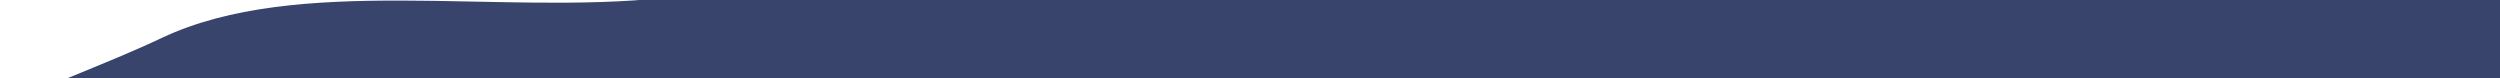 <?xml version="1.0" encoding="UTF-8" standalone="no"?>
<!-- Created with Inkscape (http://www.inkscape.org/) -->

<svg
   xmlns:dc="http://purl.org/dc/elements/1.1/"
   xmlns:cc="http://creativecommons.org/ns#"
   xmlns:rdf="http://www.w3.org/1999/02/22-rdf-syntax-ns#"
   xmlns:svg="http://www.w3.org/2000/svg"
   xmlns="http://www.w3.org/2000/svg"
   xmlns:sodipodi="http://sodipodi.sourceforge.net/DTD/sodipodi-0.dtd"
   xmlns:inkscape="http://www.inkscape.org/namespaces/inkscape"
   width="401.637mm"
   height="12.532mm"
   viewBox="0 0 401.637 12.532"
   version="1.1"
   id="svg8"
   inkscape:version="0.92.4 (5da689c313, 2019-01-14)"
   sodipodi:docname="footer.svg">
  <defs
     id="defs2">
    <inkscape:path-effect
       effect="simplify"
       id="path-effect837"
       is_visible="true"
       steps="1"
       threshold="0.01"
       smooth_angles="360"
       helper_size="0"
       simplify_individual_paths="false"
       simplify_just_coalesce="false"
       simplifyindividualpaths="false"
       simplifyJustCoalesce="false" />
    <inkscape:path-effect
       effect="simplify"
       id="path-effect833"
       is_visible="true"
       steps="1"
       threshold="0.01"
       smooth_angles="360"
       helper_size="0"
       simplify_individual_paths="false"
       simplify_just_coalesce="false"
       simplifyindividualpaths="false"
       simplifyJustCoalesce="false" />
    <inkscape:path-effect
       effect="simplify"
       id="path-effect861"
       is_visible="true"
       steps="1"
       threshold="0.012"
       smooth_angles="360"
       helper_size="0"
       simplify_individual_paths="false"
       simplify_just_coalesce="false"
       simplifyindividualpaths="false"
       simplifyJustCoalesce="false" />
    <inkscape:path-effect
       effect="simplify"
       id="path-effect831"
       is_visible="true"
       steps="1"
       threshold="0.012"
       smooth_angles="360"
       helper_size="0"
       simplify_individual_paths="false"
       simplify_just_coalesce="false"
       simplifyindividualpaths="false"
       simplifyJustCoalesce="false" />
    <clipPath
       clipPathUnits="userSpaceOnUse"
       id="clipPath940">
      <rect
         style="opacity:1;fill:#000080;fill-opacity:1;stroke:#000080;stroke-width:0.265;stroke-opacity:1"
         id="rect942"
         width="401.637"
         height="16.404"
         x="-25.929"
         y="16.013" />
    </clipPath>
    <clipPath
       clipPathUnits="userSpaceOnUse"
       id="clipPath944">
      <rect
         style="opacity:1;fill:#000080;fill-opacity:1;stroke:#000080;stroke-width:0.265;stroke-opacity:1"
         id="rect946"
         width="401.637"
         height="16.404"
         x="-25.929"
         y="16.013" />
    </clipPath>
  </defs>
  <sodipodi:namedview
     id="base"
     pagecolor="#ffffff"
     bordercolor="#666666"
     borderopacity="1.0"
     inkscape:pageopacity="0.0"
     inkscape:pageshadow="2"
     inkscape:zoom="0.35355339"
     inkscape:cx="856.13224"
     inkscape:cy="92.378635"
     inkscape:document-units="mm"
     inkscape:current-layer="layer1"
     showgrid="false"
     inkscape:window-width="1366"
     inkscape:window-height="705"
     inkscape:window-x="-8"
     inkscape:window-y="-8"
     inkscape:window-maximized="1" />
  <g
     inkscape:label="Calque 1"
     inkscape:groupmode="layer"
     id="layer1"
     transform="translate(25.929,-16.013)">
    <path
       style="opacity:0;fill:#000000;fill-opacity:1;stroke:#2c2f33;stroke-opacity:1"
       d="M 548.521,16.488 C 538.216,13.629 531.925,11.209 510.602,1.9 484.604,-9.449 480.215,-10.543 460.521,-10.587 c -21.791,-0.049 -26.455,1.176 -64.083,16.831 -12.53,5.213 -22.21,6.963 -34.917,6.313 -16.613,-0.85 -29.091,-5.623 -47.434,-18.147 -12.532,-8.556 -18.795,-10.866 -29.566,-10.903 -11.234,-0.038 -16.281,1.563 -40.706,12.92 C 220.06,7.473 209.728,10.775 196.521,11.542 178.805,12.571 169.049,8.756 153.983,-5.095 140.028,-17.924 130.223,-21.973 117.526,-20.148 105.397,-18.406 93.892,-11.76 78.822,2.208 64.764,15.239 60.651,15.584 30.748,6.24 19.412,2.697 10.419,0.494 5.802,0.128 -2.958,-0.567 -6.641,-2.6 -9.589,-8.371 -14.319,-17.633 -12.876,-39.416 -6.422,-56.152 0.674,-74.552 23.453,-94.785 50.521,-106.729 c 40.818,-18.012 90.247,-22.415 190.352,-16.958 14.768,0.805 41.993,1.934 60.5,2.508 74.129,2.299 96.718,3.489 124.148,6.54 18.957,2.109 50.7,3.428 83.5,3.471 66.316,0.086 118.54,5.993 160.5,18.152 5.775,1.673 21.075,6.861 34,11.528 12.925,4.667 29.575,10.079 37,12.028 11.995,3.147 15.283,3.595 29.5,4.019 16.651,0.496 15.993,0.576 41.657,-5.046 8.272,-1.812 12.784,-1.032 14.799,2.557 3.111,5.542 -2.671,18.64 -19.919,45.124 -6.01,9.228 -11.514,18.104 -12.231,19.725 -3.114,7.035 -20.005,8.521 -38.805,3.414 -7.903,-2.147 -12.726,-2.853 -19.5,-2.853 -10.239,-10e-4 -15.386,1.774 -24.006,8.279 -14.478,10.926 -24.242,11.376 -53.378,2.461 -19.143,-5.858 -26.585,-7.379 -36.092,-7.379 -9.985,0 -18.041,2.471 -26.19,8.033 -11.525,7.867 -15.935,9.376 -28.334,9.693 -9.083,0.232 -12.481,-0.13 -19.5,-2.077 z"
       id="path863"
       inkscape:connector-curvature="0"
       transform="scale(0.265)" />
    <path
       style="opacity:0;fill:#000000;fill-opacity:1;stroke:#2c2f33;stroke-opacity:1"
       d="M 548.521,16.488 C 538.216,13.629 531.925,11.209 510.602,1.9 484.604,-9.449 480.215,-10.543 460.521,-10.587 c -21.791,-0.049 -26.455,1.176 -64.083,16.831 -12.53,5.213 -22.21,6.963 -34.917,6.313 -16.613,-0.85 -29.091,-5.623 -47.434,-18.147 -12.532,-8.556 -18.795,-10.866 -29.566,-10.903 -11.234,-0.038 -16.281,1.563 -40.706,12.92 C 220.06,7.473 209.728,10.775 196.521,11.542 178.805,12.571 169.049,8.756 153.983,-5.095 140.028,-17.924 130.223,-21.973 117.526,-20.148 105.397,-18.406 93.892,-11.76 78.822,2.208 64.764,15.239 60.651,15.584 30.748,6.24 19.412,2.697 10.419,0.494 5.802,0.128 -2.958,-0.567 -6.641,-2.6 -9.589,-8.371 -14.319,-17.633 -12.876,-39.416 -6.422,-56.152 0.674,-74.552 23.453,-94.785 50.521,-106.729 c 40.818,-18.012 90.247,-22.415 190.352,-16.958 14.768,0.805 41.993,1.934 60.5,2.508 74.129,2.299 96.718,3.489 124.148,6.54 18.957,2.109 50.7,3.428 83.5,3.471 66.316,0.086 118.54,5.993 160.5,18.152 5.775,1.673 21.075,6.861 34,11.528 12.925,4.667 29.575,10.079 37,12.028 11.995,3.147 15.283,3.595 29.5,4.019 16.651,0.496 15.993,0.576 41.657,-5.046 8.272,-1.812 12.784,-1.032 14.799,2.557 3.111,5.542 -2.671,18.64 -19.919,45.124 -6.01,9.228 -11.514,18.104 -12.231,19.725 -3.114,7.035 -20.005,8.521 -38.805,3.414 -7.903,-2.147 -12.726,-2.853 -19.5,-2.853 -10.239,-10e-4 -15.386,1.774 -24.006,8.279 -14.478,10.926 -24.242,11.376 -53.378,2.461 -19.143,-5.858 -26.585,-7.379 -36.092,-7.379 -9.985,0 -18.041,2.471 -26.19,8.033 -11.525,7.867 -15.935,9.376 -28.334,9.693 -9.083,0.232 -12.481,-0.13 -19.5,-2.077 z"
       id="path865"
       inkscape:connector-curvature="0"
       transform="scale(0.265)" />
    <path
       style="opacity:0;fill:#000000;fill-opacity:1;stroke:#2c2f33;stroke-opacity:1"
       d="M 548.521,16.488 C 538.216,13.629 531.925,11.209 510.602,1.9 484.604,-9.449 480.215,-10.543 460.521,-10.587 c -21.791,-0.049 -26.455,1.176 -64.083,16.831 -12.53,5.213 -22.21,6.963 -34.917,6.313 -16.613,-0.85 -29.091,-5.623 -47.434,-18.147 -12.532,-8.556 -18.795,-10.866 -29.566,-10.903 -11.234,-0.038 -16.281,1.563 -40.706,12.92 C 220.06,7.473 209.728,10.775 196.521,11.542 178.805,12.571 169.049,8.756 153.983,-5.095 140.028,-17.924 130.223,-21.973 117.526,-20.148 105.397,-18.406 93.892,-11.76 78.822,2.208 64.764,15.239 60.651,15.584 30.748,6.24 19.412,2.697 10.419,0.494 5.802,0.128 -2.958,-0.567 -6.641,-2.6 -9.589,-8.371 -14.319,-17.633 -12.876,-39.416 -6.422,-56.152 0.674,-74.552 23.453,-94.785 50.521,-106.729 c 40.818,-18.012 90.247,-22.415 190.352,-16.958 14.768,0.805 41.993,1.934 60.5,2.508 74.129,2.299 96.718,3.489 124.148,6.54 18.957,2.109 50.7,3.428 83.5,3.471 66.316,0.086 118.54,5.993 160.5,18.152 5.775,1.673 21.075,6.861 34,11.528 12.925,4.667 29.575,10.079 37,12.028 11.995,3.147 15.283,3.595 29.5,4.019 16.651,0.496 15.993,0.576 41.657,-5.046 8.272,-1.812 12.784,-1.032 14.799,2.557 3.111,5.542 -2.671,18.64 -19.919,45.124 -6.01,9.228 -11.514,18.104 -12.231,19.725 -3.114,7.035 -20.005,8.521 -38.805,3.414 -7.903,-2.147 -12.726,-2.853 -19.5,-2.853 -10.239,-10e-4 -15.386,1.774 -24.006,8.279 -14.478,10.926 -24.242,11.376 -53.378,2.461 -19.143,-5.858 -26.585,-7.379 -36.092,-7.379 -9.985,0 -18.041,2.471 -26.19,8.033 -11.525,7.867 -15.935,9.376 -28.334,9.693 -9.083,0.232 -12.481,-0.13 -19.5,-2.077 z"
       id="path867"
       inkscape:connector-curvature="0"
       transform="scale(0.265)" />
    <path
       style="opacity:0;fill:#000000;fill-opacity:1;stroke:#2c2f33;stroke-opacity:1"
       d="M 548.521,16.488 C 538.216,13.629 531.925,11.209 510.602,1.9 484.604,-9.449 480.215,-10.543 460.521,-10.587 c -21.791,-0.049 -26.455,1.176 -64.083,16.831 -12.53,5.213 -22.21,6.963 -34.917,6.313 -16.613,-0.85 -29.091,-5.623 -47.434,-18.147 -12.532,-8.556 -18.795,-10.866 -29.566,-10.903 -11.234,-0.038 -16.281,1.563 -40.706,12.92 C 220.06,7.473 209.728,10.775 196.521,11.542 178.805,12.571 169.049,8.756 153.983,-5.095 140.028,-17.924 130.223,-21.973 117.526,-20.148 105.397,-18.406 93.892,-11.76 78.822,2.208 64.764,15.239 60.651,15.584 30.748,6.24 19.412,2.697 10.419,0.494 5.802,0.128 -2.958,-0.567 -6.641,-2.6 -9.589,-8.371 -14.319,-17.633 -12.876,-39.416 -6.422,-56.152 0.674,-74.552 23.453,-94.785 50.521,-106.729 c 40.818,-18.012 90.247,-22.415 190.352,-16.958 14.768,0.805 41.993,1.934 60.5,2.508 74.129,2.299 96.718,3.489 124.148,6.54 18.957,2.109 50.7,3.428 83.5,3.471 66.316,0.086 118.54,5.993 160.5,18.152 5.775,1.673 21.075,6.861 34,11.528 12.925,4.667 29.575,10.079 37,12.028 11.995,3.147 15.283,3.595 29.5,4.019 16.651,0.496 15.993,0.576 41.657,-5.046 8.272,-1.812 12.784,-1.032 14.799,2.557 3.111,5.542 -2.671,18.64 -19.919,45.124 -6.01,9.228 -11.514,18.104 -12.231,19.725 -3.114,7.035 -20.005,8.521 -38.805,3.414 -7.903,-2.147 -12.726,-2.853 -19.5,-2.853 -10.239,-10e-4 -15.386,1.774 -24.006,8.279 -14.478,10.926 -24.242,11.376 -53.378,2.461 -19.143,-5.858 -26.585,-7.379 -36.092,-7.379 -9.985,0 -18.041,2.471 -26.19,8.033 -11.525,7.867 -15.935,9.376 -28.334,9.693 -9.083,0.232 -12.481,-0.13 -19.5,-2.077 z"
       id="path869"
       inkscape:connector-curvature="0"
       transform="scale(0.265)" />
    <path
       style="opacity:0;fill:#000000;fill-opacity:1;stroke:#2c2f33;stroke-opacity:1"
       d="M 548.521,16.488 C 538.216,13.629 531.925,11.209 510.602,1.9 484.604,-9.449 480.215,-10.543 460.521,-10.587 c -21.791,-0.049 -26.455,1.176 -64.083,16.831 -12.53,5.213 -22.21,6.963 -34.917,6.313 -16.613,-0.85 -29.091,-5.623 -47.434,-18.147 -12.532,-8.556 -18.795,-10.866 -29.566,-10.903 -11.234,-0.038 -16.281,1.563 -40.706,12.92 C 220.06,7.473 209.728,10.775 196.521,11.542 178.805,12.571 169.049,8.756 153.983,-5.095 140.028,-17.924 130.223,-21.973 117.526,-20.148 105.397,-18.406 93.892,-11.76 78.822,2.208 64.764,15.239 60.651,15.584 30.748,6.24 19.412,2.697 10.419,0.494 5.802,0.128 -2.958,-0.567 -6.641,-2.6 -9.589,-8.371 -14.319,-17.633 -12.876,-39.416 -6.422,-56.152 0.674,-74.552 23.453,-94.785 50.521,-106.729 c 40.818,-18.012 90.247,-22.415 190.352,-16.958 14.768,0.805 41.993,1.934 60.5,2.508 74.129,2.299 96.718,3.489 124.148,6.54 18.957,2.109 50.7,3.428 83.5,3.471 66.316,0.086 118.54,5.993 160.5,18.152 5.775,1.673 21.075,6.861 34,11.528 12.925,4.667 29.575,10.079 37,12.028 11.995,3.147 15.283,3.595 29.5,4.019 16.651,0.496 15.993,0.576 41.657,-5.046 8.272,-1.812 12.784,-1.032 14.799,2.557 3.111,5.542 -2.671,18.64 -19.919,45.124 -6.01,9.228 -11.514,18.104 -12.231,19.725 -3.114,7.035 -20.005,8.521 -38.805,3.414 -7.903,-2.147 -12.726,-2.853 -19.5,-2.853 -10.239,-10e-4 -15.386,1.774 -24.006,8.279 -14.478,10.926 -24.242,11.376 -53.378,2.461 -19.143,-5.858 -26.585,-7.379 -36.092,-7.379 -9.985,0 -18.041,2.471 -26.19,8.033 -11.525,7.867 -15.935,9.376 -28.334,9.693 -9.083,0.232 -12.481,-0.13 -19.5,-2.077 z"
       id="path871"
       inkscape:connector-curvature="0"
       transform="scale(0.265)" />
    <path
       style="opacity:0;fill:#000000;fill-opacity:1;stroke:#2c2f33;stroke-opacity:1"
       d="M 548.521,16.488 C 538.216,13.629 531.925,11.209 510.602,1.9 484.604,-9.449 480.215,-10.543 460.521,-10.587 c -21.791,-0.049 -26.455,1.176 -64.083,16.831 -12.53,5.213 -22.21,6.963 -34.917,6.313 -16.613,-0.85 -29.091,-5.623 -47.434,-18.147 -12.532,-8.556 -18.795,-10.866 -29.566,-10.903 -11.234,-0.038 -16.281,1.563 -40.706,12.92 C 220.06,7.473 209.728,10.775 196.521,11.542 178.805,12.571 169.049,8.756 153.983,-5.095 140.028,-17.924 130.223,-21.973 117.526,-20.148 105.397,-18.406 93.892,-11.76 78.822,2.208 64.764,15.239 60.651,15.584 30.748,6.24 19.412,2.697 10.419,0.494 5.802,0.128 -2.958,-0.567 -6.641,-2.6 -9.589,-8.371 -14.319,-17.633 -12.876,-39.416 -6.422,-56.152 0.674,-74.552 23.453,-94.785 50.521,-106.729 c 40.818,-18.012 90.247,-22.415 190.352,-16.958 14.768,0.805 41.993,1.934 60.5,2.508 74.129,2.299 96.718,3.489 124.148,6.54 18.957,2.109 50.7,3.428 83.5,3.471 66.316,0.086 118.54,5.993 160.5,18.152 5.775,1.673 21.075,6.861 34,11.528 12.925,4.667 29.575,10.079 37,12.028 11.995,3.147 15.283,3.595 29.5,4.019 16.651,0.496 15.993,0.576 41.657,-5.046 8.272,-1.812 12.784,-1.032 14.799,2.557 3.111,5.542 -2.671,18.64 -19.919,45.124 -6.01,9.228 -11.514,18.104 -12.231,19.725 -3.114,7.035 -20.005,8.521 -38.805,3.414 -7.903,-2.147 -12.726,-2.853 -19.5,-2.853 -10.239,-10e-4 -15.386,1.774 -24.006,8.279 -14.478,10.926 -24.242,11.376 -53.378,2.461 -19.143,-5.858 -26.585,-7.379 -36.092,-7.379 -9.985,0 -18.041,2.471 -26.19,8.033 -11.525,7.867 -15.935,9.376 -28.334,9.693 -9.083,0.232 -12.481,-0.13 -19.5,-2.077 z"
       id="path873"
       inkscape:connector-curvature="0"
       transform="scale(0.265)" />
    <path
       style="opacity:0;fill:#000080;fill-opacity:1;stroke:#2c2f33;stroke-opacity:1"
       d="m 546.412,163.445 c -9.243,-2.027 -16.756,-4.796 -39.288,-14.481 -29.589,-12.718 -32.913,-13.56 -53.212,-13.477 -19.725,0.081 -28.039,1.931 -49.245,10.957 -20.978,8.93 -29.862,11.587 -40.819,12.205 -18.639,1.053 -33.25,-3.478 -52.582,-16.307 -18.189,-12.07 -27.12,-14.823 -40.326,-12.428 -9.429,1.71 -13.662,3.307 -33.029,12.458 -24.947,11.788 -37.515,15.547 -51.974,15.547 -14.297,0 -25.318,-4.974 -38.932,-17.573 -14.359,-13.289 -24.142,-16.904 -37.948,-14.025 -11.814,2.463 -21.665,8.396 -35.199,21.198 -10.42,9.856 -12.638,10.92 -22.447,10.767 -6.702,-0.105 -10.946,-1.042 -26.16,-5.78 -10.925,-3.402 -21.482,-6.028 -26.5,-6.591 -7.688,-0.863 -8.59,-1.207 -11.53,-4.386 -4.152,-4.49 -5.611,-10.047 -5.544,-21.11 0.06,-9.771 1.889,-19.781 5.316,-29.08 C -4.453,68.13 24.367,45.267 60.467,33.055 93.316,21.943 141.531,17.92 205.912,20.919 c 11.275,0.525 34.9,1.633 52.5,2.461 17.6,0.829 48.425,1.976 68.5,2.551 41.706,1.193 60.391,2.24 88,4.932 30.765,3 32.672,3.089 87,4.06 98.113,1.755 133.184,7.048 195.522,29.51 13.188,4.752 30.053,10.233 37.478,12.18 11.857,3.109 15.387,3.599 29,4.021 13.283,0.412 16.93,0.175 25.5,-1.661 5.5,-1.178 13.204,-2.828 17.12,-3.666 6.423,-1.375 7.488,-1.371 10.87,0.043 l 3.75,1.567 -0.43,5.947 c -0.56,7.737 -5.201,17.065 -20.012,40.216 -6.214,9.714 -12.021,18.975 -12.904,20.58 -3.648,6.629 -18.909,7.531 -39.894,2.357 -10.701,-2.638 -14.867,-3.231 -20.094,-2.858 -7.26,0.518 -15.709,3.864 -21.742,8.611 -13.564,10.672 -24.553,11.228 -52.673,2.663 -21.59,-6.576 -28.162,-7.802 -39.301,-7.336 -10.944,0.458 -16.258,2.391 -26.633,9.683 -10.874,7.643 -25.653,10.042 -41.056,6.664 z"
       id="path901"
       inkscape:connector-curvature="0"
       transform="scale(0.265)" />
    <path
       style="fill:#39446d;fill-opacity:1;stroke:#39446d;stroke-width:0.265px;stroke-linecap:butt;stroke-linejoin:miter;stroke-opacity:1"
       d="M -46.038,72.466 C -48.004,57.063 -37.378,56.873 -28.575,70.349 -15.29,90.686 -5.996,47.407 4.661,66.025 13.009,80.607 29.371,39.113 28.212,62.737 27.513,76.992 36.242,73.133 43.242,61.94 c 4.921,-7.869 11.317,16.419 16.978,0.935 3.813,-10.43 6.732,19.18 13.52,2.048 4.515,-11.396 12.873,20.713 14.631,8.072 1.44,-10.357 7.219,-18.549 16.327,-4.89 11.492,17.234 21.683,-17.712 34.258,0.639 11.258,16.429 23.99,-16.284 33.024,0.017 8.278,14.937 21.108,-12.936 24.476,-6.474 4.961,9.517 8.913,-4.234 13.109,1.403 8.273,11.116 19.002,-9.552 21.153,-1.809 2.275,8.19 8.479,29.149 16.263,11.653 6.665,-14.983 9.374,-12.36 27.658,-6.361 12.695,4.165 24.455,-3.856 22.771,-20.107 C 295.926,32.763 283.334,24.059 270.601,17.894 256.965,11.292 242.383,9.724 227.425,8.33 210.892,6.789 194.989,4.092 178.111,3.459 160.964,2.815 143.773,3.099 126.299,4.097 111.847,4.923 96.939,4.064 82.577,7.48 65.75,11.482 49.185,13.679 32.514,16.696 15.51,19.772 -4.903,12.594 -18.683,23.58 -30.047,32.64 -45.597,39.43 -49.871,55.647 c -1.674,6.353 -3.909,13.475 3.834,16.819 z"
       id="path835"
       inkscape:connector-curvature="0"
       inkscape:path-effect="#path-effect837"
       inkscape:original-d="m -46.0375,72.46559 c -1.956723,-4.437274 7.0666,-17.804233 11.1125,-13.758333 1.234722,1.234721 2.469444,2.469444 3.704166,3.704167 1.067472,1.067469 1.257991,6.549657 2.645834,7.9375 1.434767,1.434766 2.672641,2.143474 3.704166,3.175 0.374748,0.374748 4.867218,4.128614 6.879167,2.116666 1.763889,-1.763889 4.056944,-2.998612 5.820833,-4.7625 2.083789,-2.083789 3.1033592,-5.749192 5.2916668,-7.937499 0.7779623,-0.777963 3.3932809,-1.5875 4.7624999,-1.5875 5.45397,0 5.7820162,4.194516 8.4666666,6.879166 1.4435084,1.443509 5.3277297,1.058333 4.7624997,1.058333 -2.361623,0 0.735465,-0.735464 1.058334,-1.058333 1.214805,-1.214805 8.406738,-16.464094 12.170833,-12.7 0.780515,0.780513 1.997207,1.468041 2.645833,2.116667 2.464369,2.464369 -0.839227,12.015803 6.879167,15.875 6.69613,3.348064 7.820577,-14.2875 12.170833,-14.2875 2.080606,0 3.49722,5.613887 4.7625,6.879167 7.992417,7.992416 9.878189,-8.642647 12.170833,-6.35 2.25761,2.257607 3.661182,12.986075 8.466666,10.583333 1.510618,-0.755309 3.2188,-10.539534 4.233334,-9.525 0.882176,0.882176 1.524288,0.995119 2.116666,1.5875 0.881944,0.881943 -0.352777,3.880554 0.529167,4.7625 1.065657,1.065657 1.5875,2.726264 1.5875,4.233333 0,1.697961 7.987728,2.116667 7.408333,2.116667 -3.058467,0 0.907524,-0.37836 1.058334,-0.529167 0.79375,-0.79375 0.79375,-2.38125 1.5875,-3.175 1.234723,-1.234723 0.352776,-4.586113 1.5875,-5.820833 0.564766,-0.564766 5.72817,-6.442662 6.879166,-5.291667 3.683992,3.683995 5.173182,8.87735 8.466662,12.170833 1.30668,1.30668 5.567,0.666832 7.40834,1.5875 0.39343,0.196715 2.05723,1.117764 2.64583,0.529167 4.34758,-4.347578 6.98987,-10.583333 15.34583,-10.583333 0.32292,0 1.91049,-0.206185 2.11667,0 2.50466,2.504662 3.5931,5.709764 6.35,8.466666 0.52917,0.529167 2.11667,0 2.64583,0.529167 4.19213,4.19213 13.11491,0.228526 14.81667,-3.175 0.78271,-1.565428 6.41422,-7.344113 8.99583,-4.7625 1.23473,1.234721 2.99861,1.940277 4.23334,3.175 0.44097,0.440971 0.0882,1.675694 0.52916,2.116667 2.64223,2.642227 3.76803,4.529846 7.40834,6.35 1.7562,0.878102 4.19083,-0.48667 4.7625,-1.058334 0.52916,-0.529166 2.11666,0 2.64583,-0.529166 1.05833,-1.058334 2.11667,-2.116667 3.175,-3.175 2.07652,-2.076522 2.87268,-6.576846 4.7625,-8.466667 1.46233,-1.462333 6.97671,6.447536 7.9375,7.408333 1.80316,1.803157 4.33131,-4.86048 5.29167,-5.820833 1.04785,-1.047856 7.30415,4.129154 8.46666,5.291667 0.20619,0.206182 1.79375,0 2.11667,0 5.4293,0 3.29349,-2.764327 6.35,-5.820833 0.70556,-0.705557 2.99861,0.176387 3.70417,-0.529167 0.10726,-0.107265 1.43256,-1.213271 2.11666,-0.529167 3.54909,3.549089 3.02289,14.135391 6.35,17.4625 0.52917,0.529167 1.5875,0.529167 2.11667,1.058333 4.13356,4.133559 8.79239,-11.641666 11.64167,-11.641666 0.70556,0 1.61776,0.498903 2.11666,0 0.0299,-0.0299 1.0159,-1.629945 1.5875,-1.058334 3.77129,3.771302 9.71426,8.277419 12.17084,5.820834 2.38125,-2.38125 5.55625,-3.96875 7.9375,-6.35 2.18945,-2.189454 6.15082,2.480839 8.99583,1.058333 0.49059,-0.24529 2.92224,-0.276399 3.175,-0.529167 0.93607,-0.936069 1.26685,-2.116666 3.175,-2.116666 0.88195,0.176389 1.74642,0.529167 2.64584,0.529166 0.40723,0 0.29068,-1.349016 0.52916,-1.5875 1.37566,-1.375655 2.17293,-3.760422 3.70417,-5.291666 1.47639,-1.47639 0.94436,-16.518142 -1.05833,-18.520834 -0.44269,-0.442684 -0.0289,-2.674747 -0.52917,-3.175 -2.78109,-2.781086 -5.36492,-8.539919 -8.99583,-12.170833 -1.35581,-1.355804 -3.8248,-1.178964 -5.29167,-2.645833 -4.94441,-4.944411 -16.22641,-5.113909 -19.57917,-8.466667 -0.85325,-0.853254 -8.94066,-0.474 -10.58333,-2.116667 -0.98156,-0.981559 -8.10219,-0.244604 -9.525,-0.529166 -6.27767,-1.255535 -10.38965,-2.6070966 -15.875,-3.7041669 -6.75806,-1.3516119 -13.99946,-0.9623201 -20.6375,-3.175 -2.50174,-0.8339115 -4.09593,0.0687 -6.35,-1.0583333 -4.36536,-2.1826815 -26.87698,1.1135947 -30.1625,-0.5291667 -3.41217,-1.7060847 -35.94066,-1.3442555 -39.6875,0.5291667 -2.6191,1.3095482 -7.30129,-0.9176267 -10.05417,0 -6.50608,2.1686936 -24.799016,-0.035907 -28.04583,1.5875 -4.952193,2.4760965 -17.090771,3.2274792 -23.283334,5.2916662 -3.523992,1.174665 -7.902265,0.51155 -11.1125,2.116667 -1.960096,0.980048 -6.475932,-0.932401 -7.9375,0.529167 -2.649864,2.649864 -8.137348,0.364507 -11.641666,2.116666 -4.19113,2.095565 -13.744842,3.175 -19.05,3.175 -2.701489,0 -6.977449,-0.849183 -9.5250003,0 -3.226336,1.075446 -7.78872165,1.5875 -11.1125,1.5875 -5.7491893,0 -19.1985627,3.852729 -22.7541667,7.408334 -2.292117,2.292117 -4.736665,5.807916 -7.9375,7.408333 -5.316447,2.658224 -8.355344,5.180344 -12.170833,8.995833 -1.384075,1.384075 -7.075325,22.028843 -5.291667,23.8125 1.668903,1.668904 2.617178,2.979509 5.291667,4.7625 z"
       transform="matrix(1.575,0,0,0.933,29.606,0.208)" />
  </g>
</svg>
